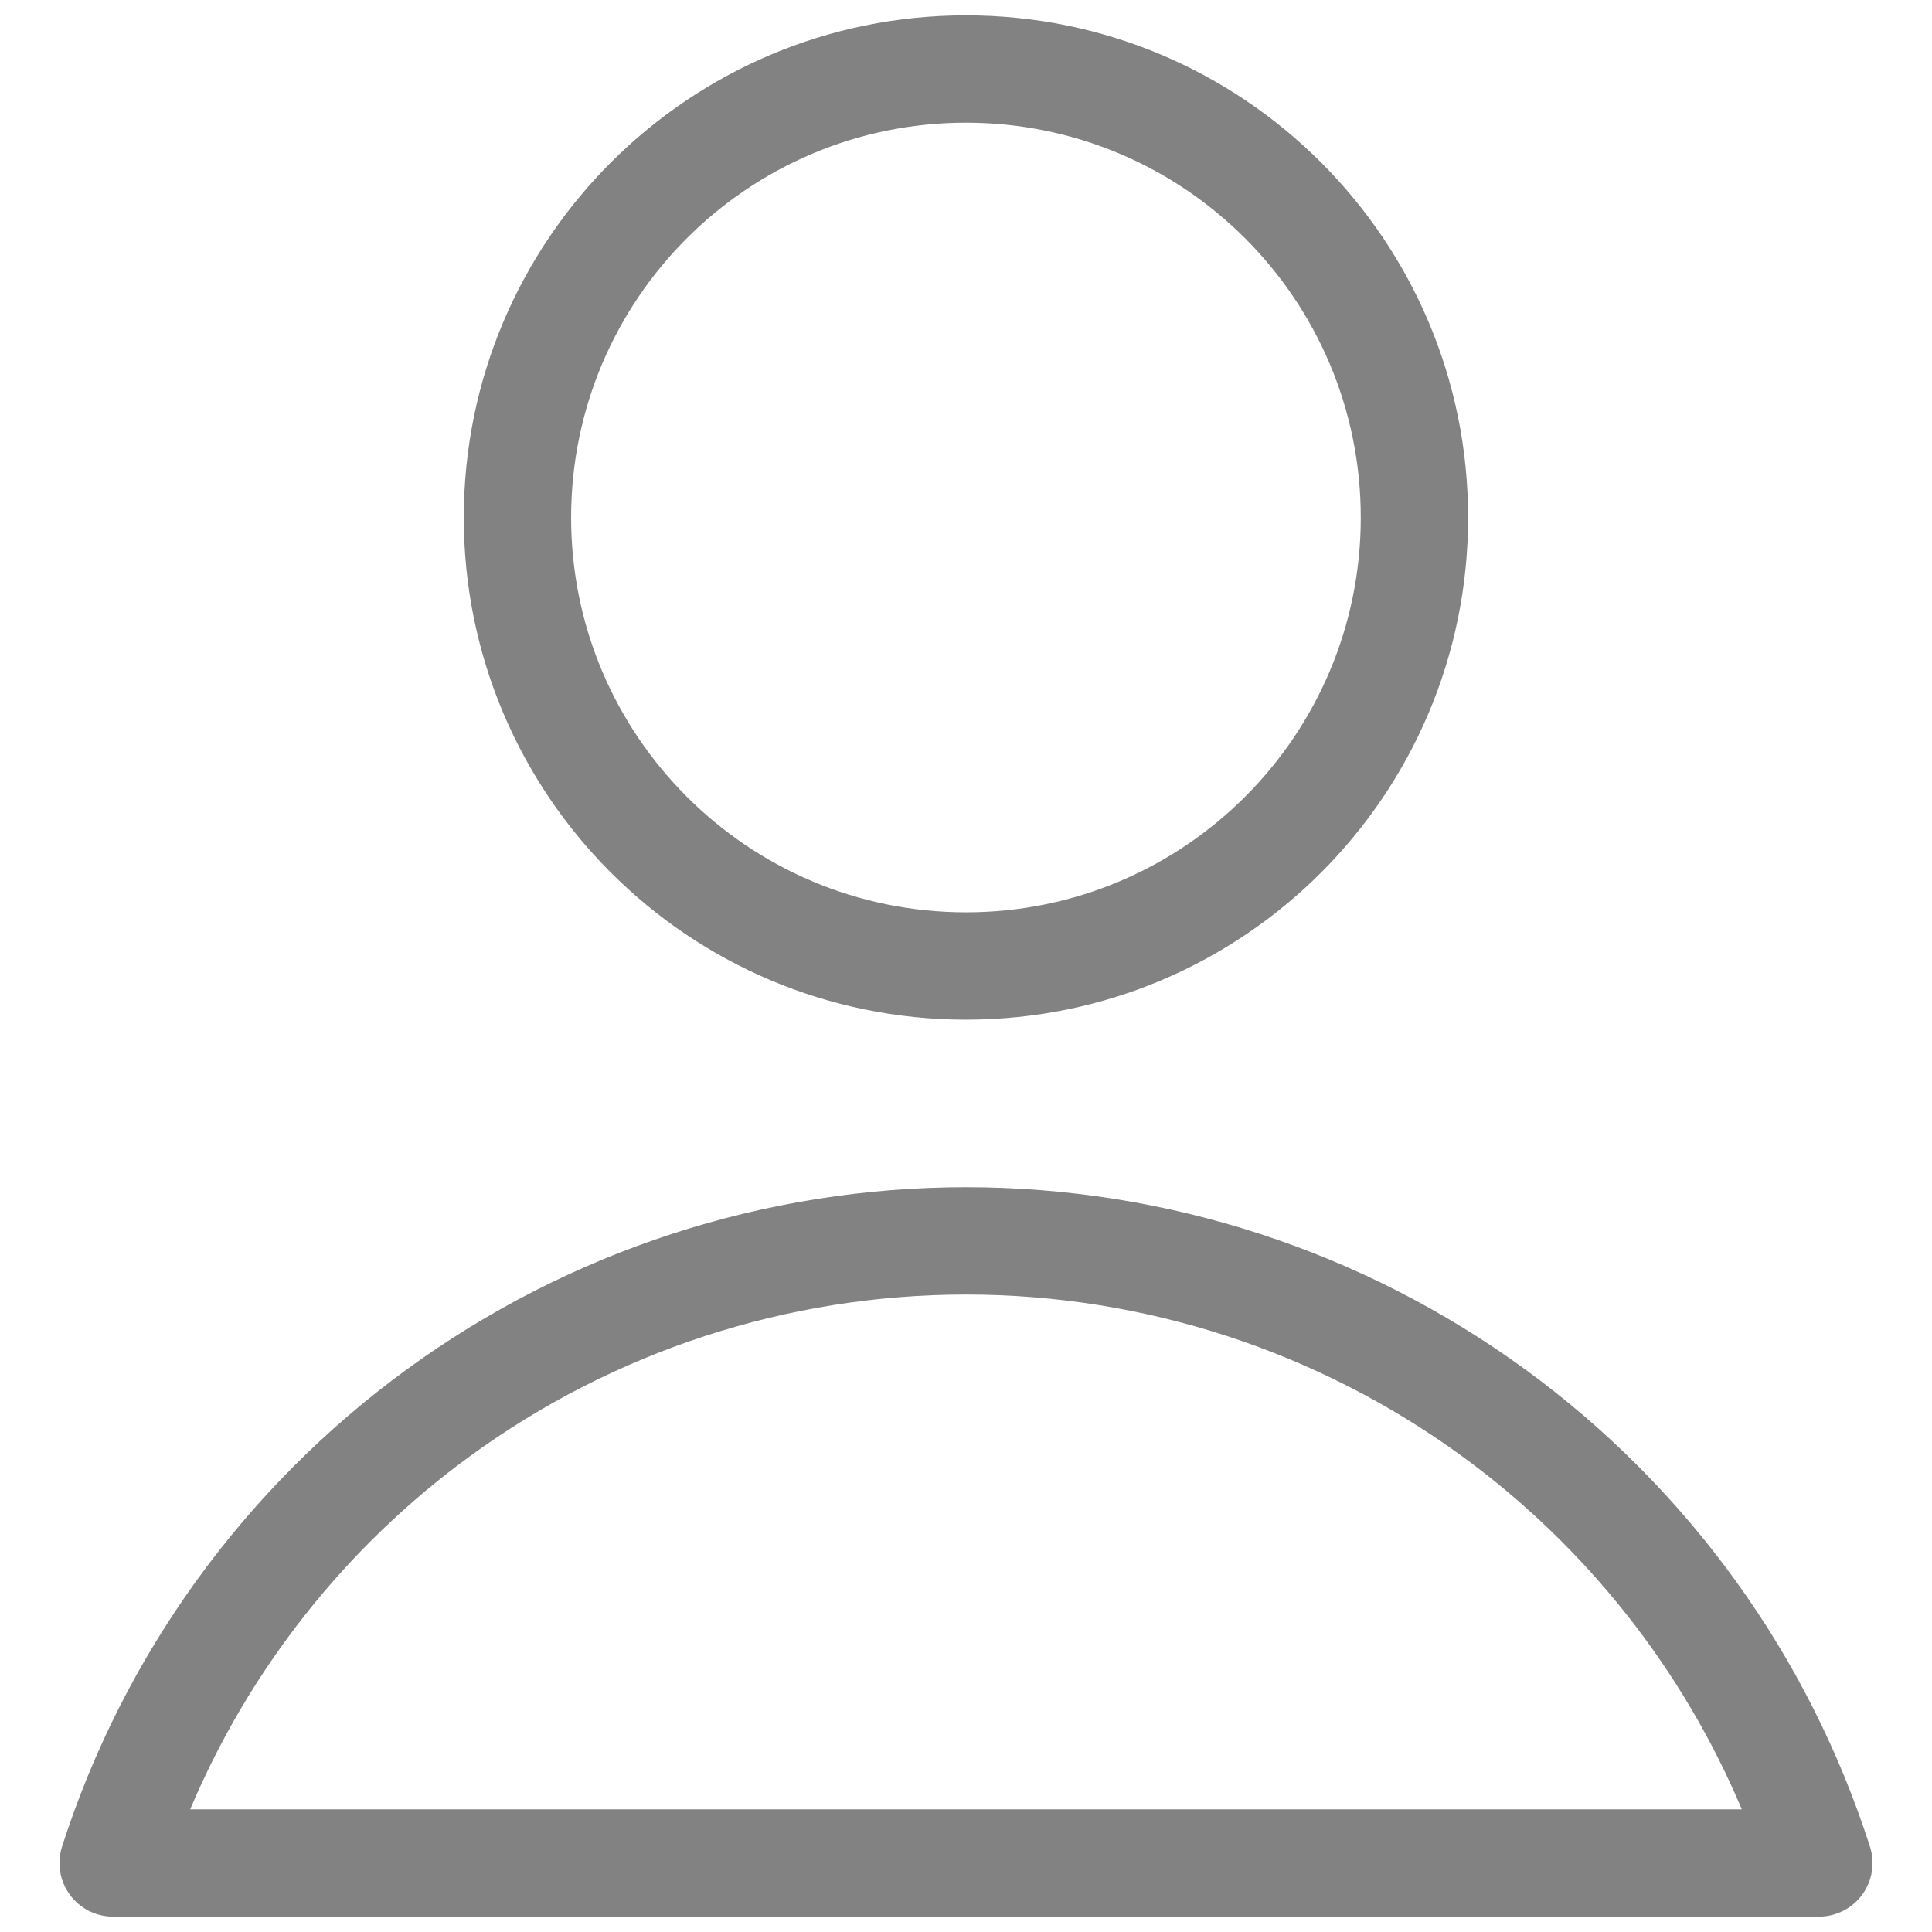 <svg width="18" height="18" viewBox="0 0 18 18" fill="none" xmlns="http://www.w3.org/2000/svg">
<g clip-path="url(#clip0_1_10036)">
<path fill-rule="evenodd" clip-rule="evenodd" d="M9 1.143C6.968 1.143 5.321 2.79 5.321 4.822C5.321 6.853 6.968 8.5 9 8.5C11.031 8.5 12.678 6.853 12.678 4.822C12.678 2.79 11.031 1.143 9 1.143ZM4.321 4.822C4.321 2.238 6.416 0.143 9 0.143C11.584 0.143 13.678 2.238 13.678 4.822C13.678 7.406 11.584 9.5 9 9.5C6.416 9.5 4.321 7.406 4.321 4.822Z" fill="#828282"/>
<path fill-rule="evenodd" clip-rule="evenodd" d="M3.788 12.76C5.301 11.656 7.126 11.061 9 11.061C10.873 11.061 12.699 11.656 14.212 12.76C15.726 13.864 16.85 15.421 17.422 17.205C17.471 17.357 17.444 17.523 17.35 17.652C17.256 17.781 17.105 17.857 16.946 17.857H1.054C0.894 17.857 0.744 17.781 0.65 17.652C0.556 17.523 0.529 17.357 0.578 17.205C1.15 15.421 2.274 13.864 3.788 12.76ZM9 12.061C7.338 12.061 5.719 12.589 4.377 13.568C3.223 14.41 2.324 15.549 1.772 16.857H16.228C15.676 15.549 14.777 14.41 13.623 13.568C12.28 12.589 10.662 12.061 9 12.061Z" fill="#828282"/>
</g>
<defs>
<clipPath id="clip0_1_10036">
<rect width="18" height="18" fill="white"/>
</clipPath>
</defs>
</svg>
